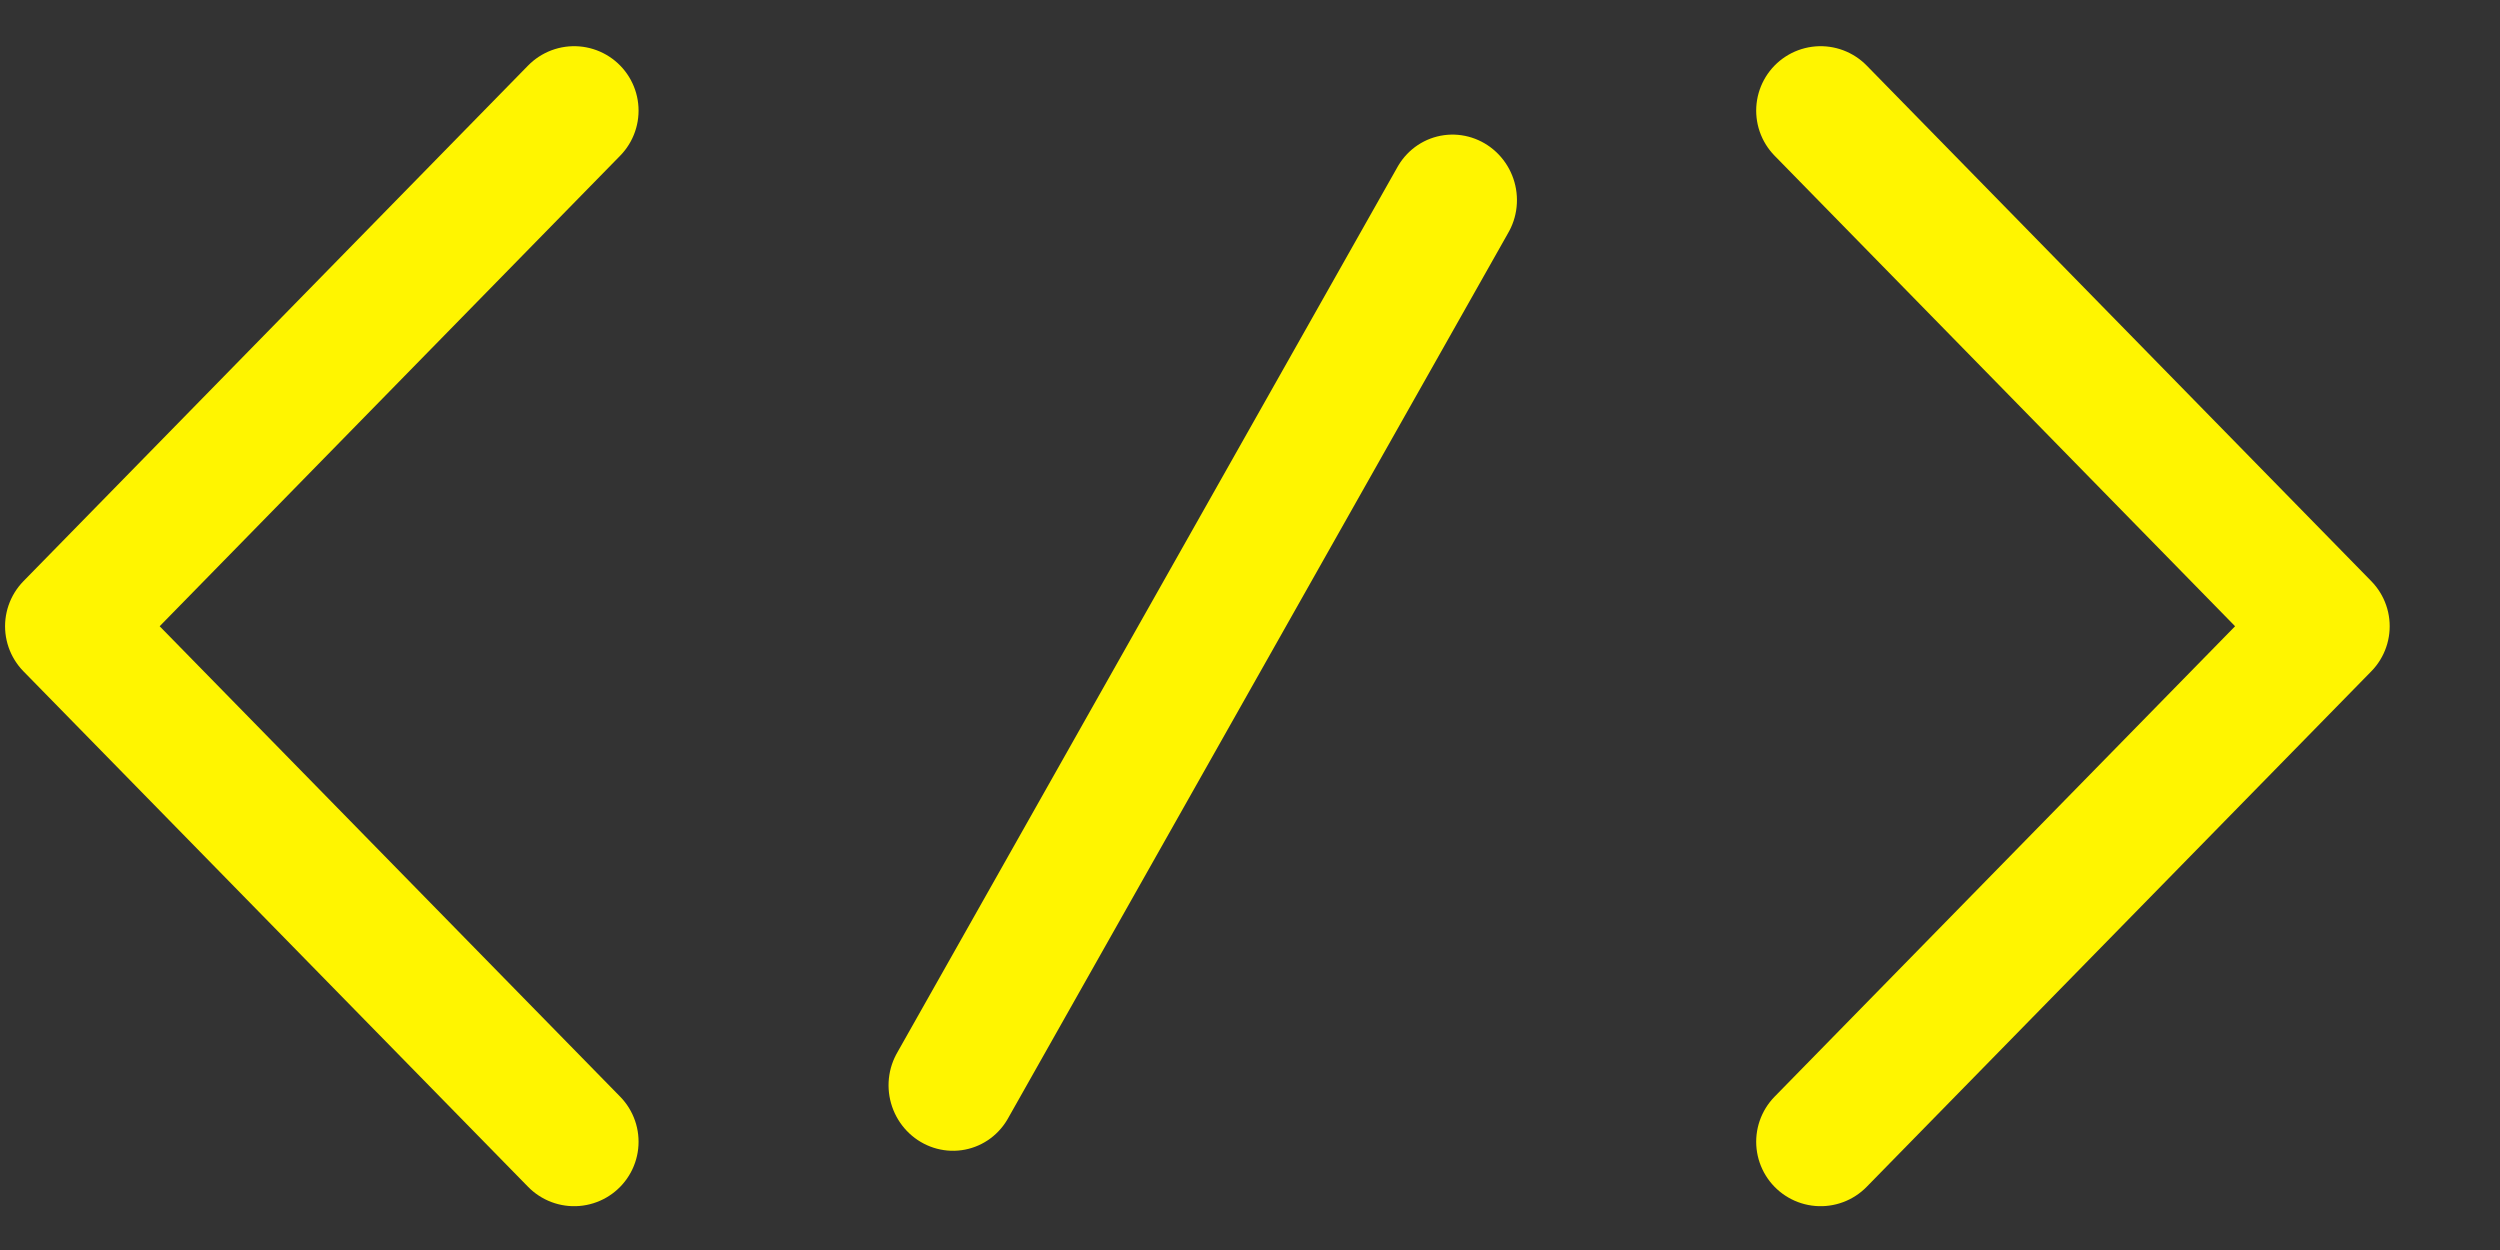 <svg width="20" height="10" viewBox="0 0 20 10" fill="none" xmlns="http://www.w3.org/2000/svg">
<rect x="0" y="0" width="20" height="10" fill="#333333" stroke="none"/>
<path d="M4.593 0.885L0.556 5.01L4.593 9.134" stroke="#FFF500" stroke-width="1.031" stroke-linecap="round" stroke-linejoin="round"/>
<path d="M14.565 0.885L18.602 5.01L14.565 9.134" stroke="#FFF500" stroke-width="1.031" stroke-linecap="round" stroke-linejoin="round"/>
<line x1="0.516" y1="-0.516" x2="8.656" y2="-0.516" transform="matrix(-0.492 0.871 -0.861 -0.508 11.434 0.885)" stroke="#FFF500" stroke-width="1.031" stroke-linecap="round" stroke-linejoin="round"/>
</svg>
